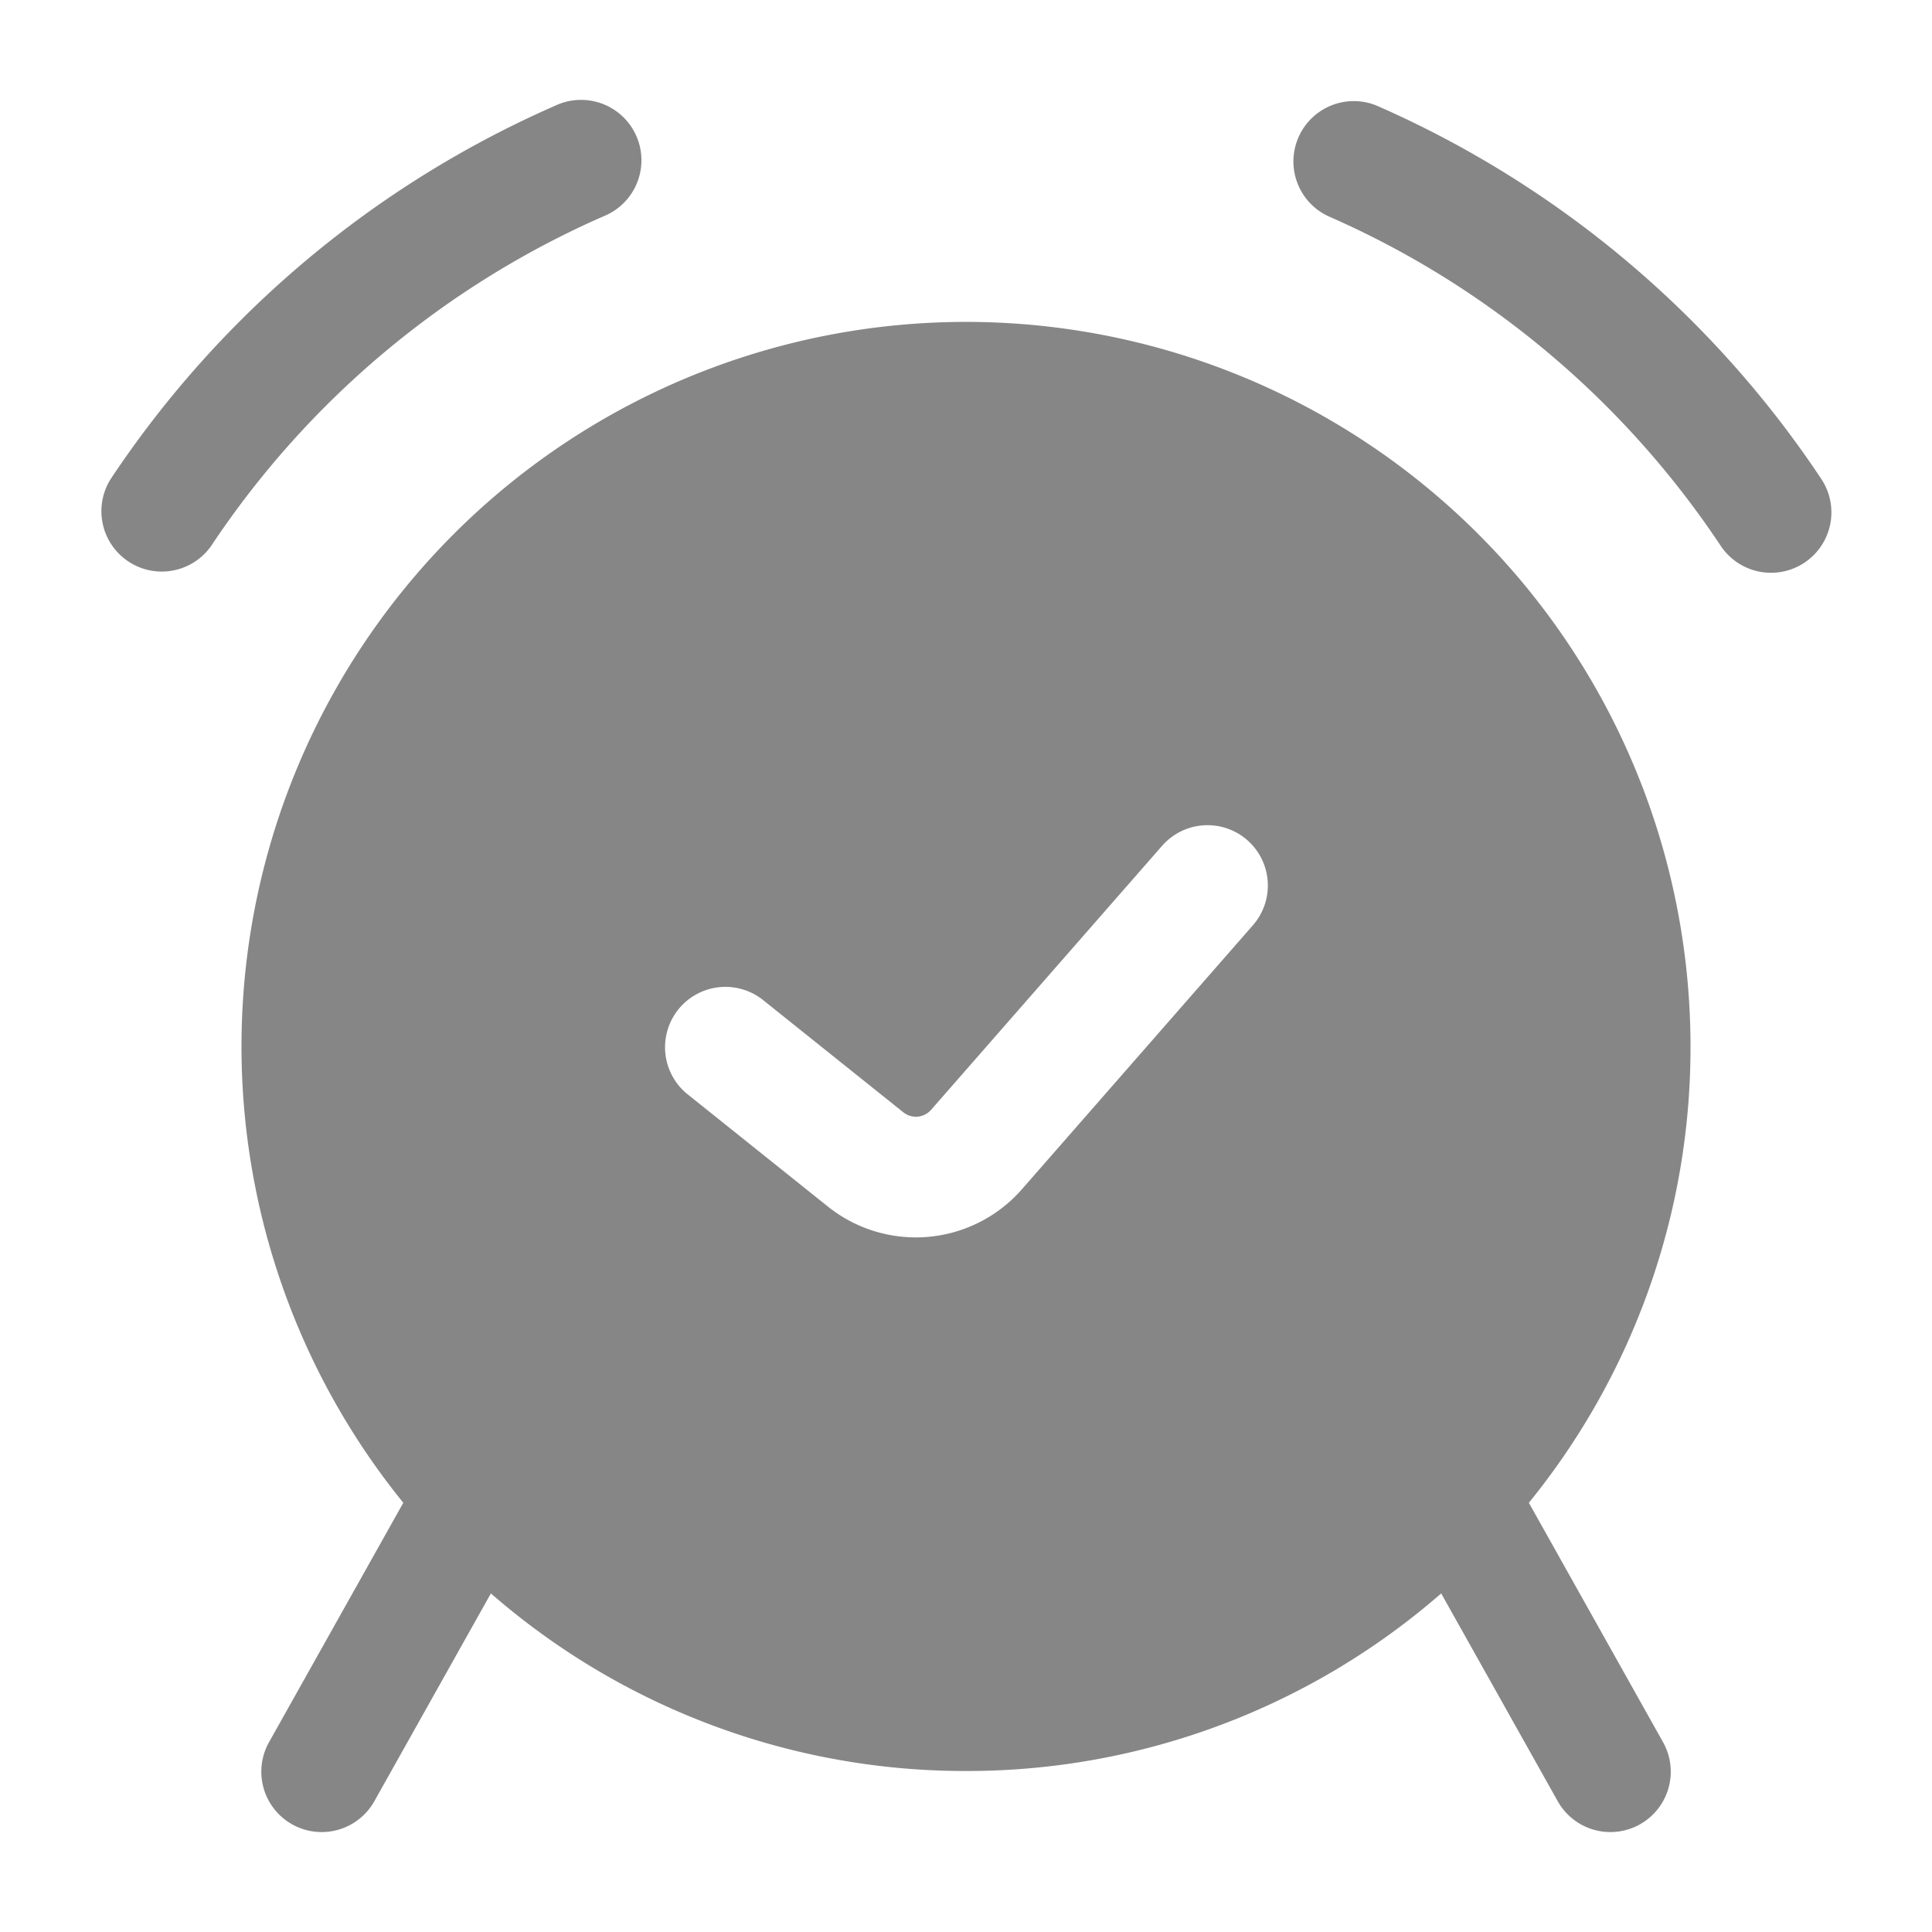 <svg width="24" height="24" fill="none" xmlns="http://www.w3.org/2000/svg">
    <path d="M7.497 2.687a.75.75 0 1 0-.6-1.374 12.797 12.797 0 0 0-5.521 4.636.75.75 0 0 0 1.249.83 11.297 11.297 0 0 1 4.872-4.092ZM17.104 1.313a.75.75 0 0 0-.601 1.374c1.99.87 3.681 2.301 4.872 4.093a.75.75 0 0 0 1.25-.83 12.797 12.797 0 0 0-5.521-4.637Z" fill="#868686"/>
    <path fill-rule="evenodd" clip-rule="evenodd" d="M18.992 18.668A8.963 8.963 0 0 0 21 13 9 9 0 1 0 5.01 18.668l-1.663 2.965a.75.75 0 1 0 1.308.734l1.443-2.573A8.965 8.965 0 0 0 12 22a8.965 8.965 0 0 0 5.903-2.206l1.443 2.573a.75.75 0 1 0 1.308-.734l-1.662-2.965Zm-3.498-8.232a.75.75 0 0 1 .07 1.058l-2.87 3.28a1.75 1.75 0 0 1-2.41.214l-1.752-1.402a.75.75 0 0 1 .937-1.171l1.752 1.402a.25.25 0 0 0 .345-.03l2.87-3.28a.75.75 0 0 1 1.058-.071Z" fill="#868686"/>
</svg>
